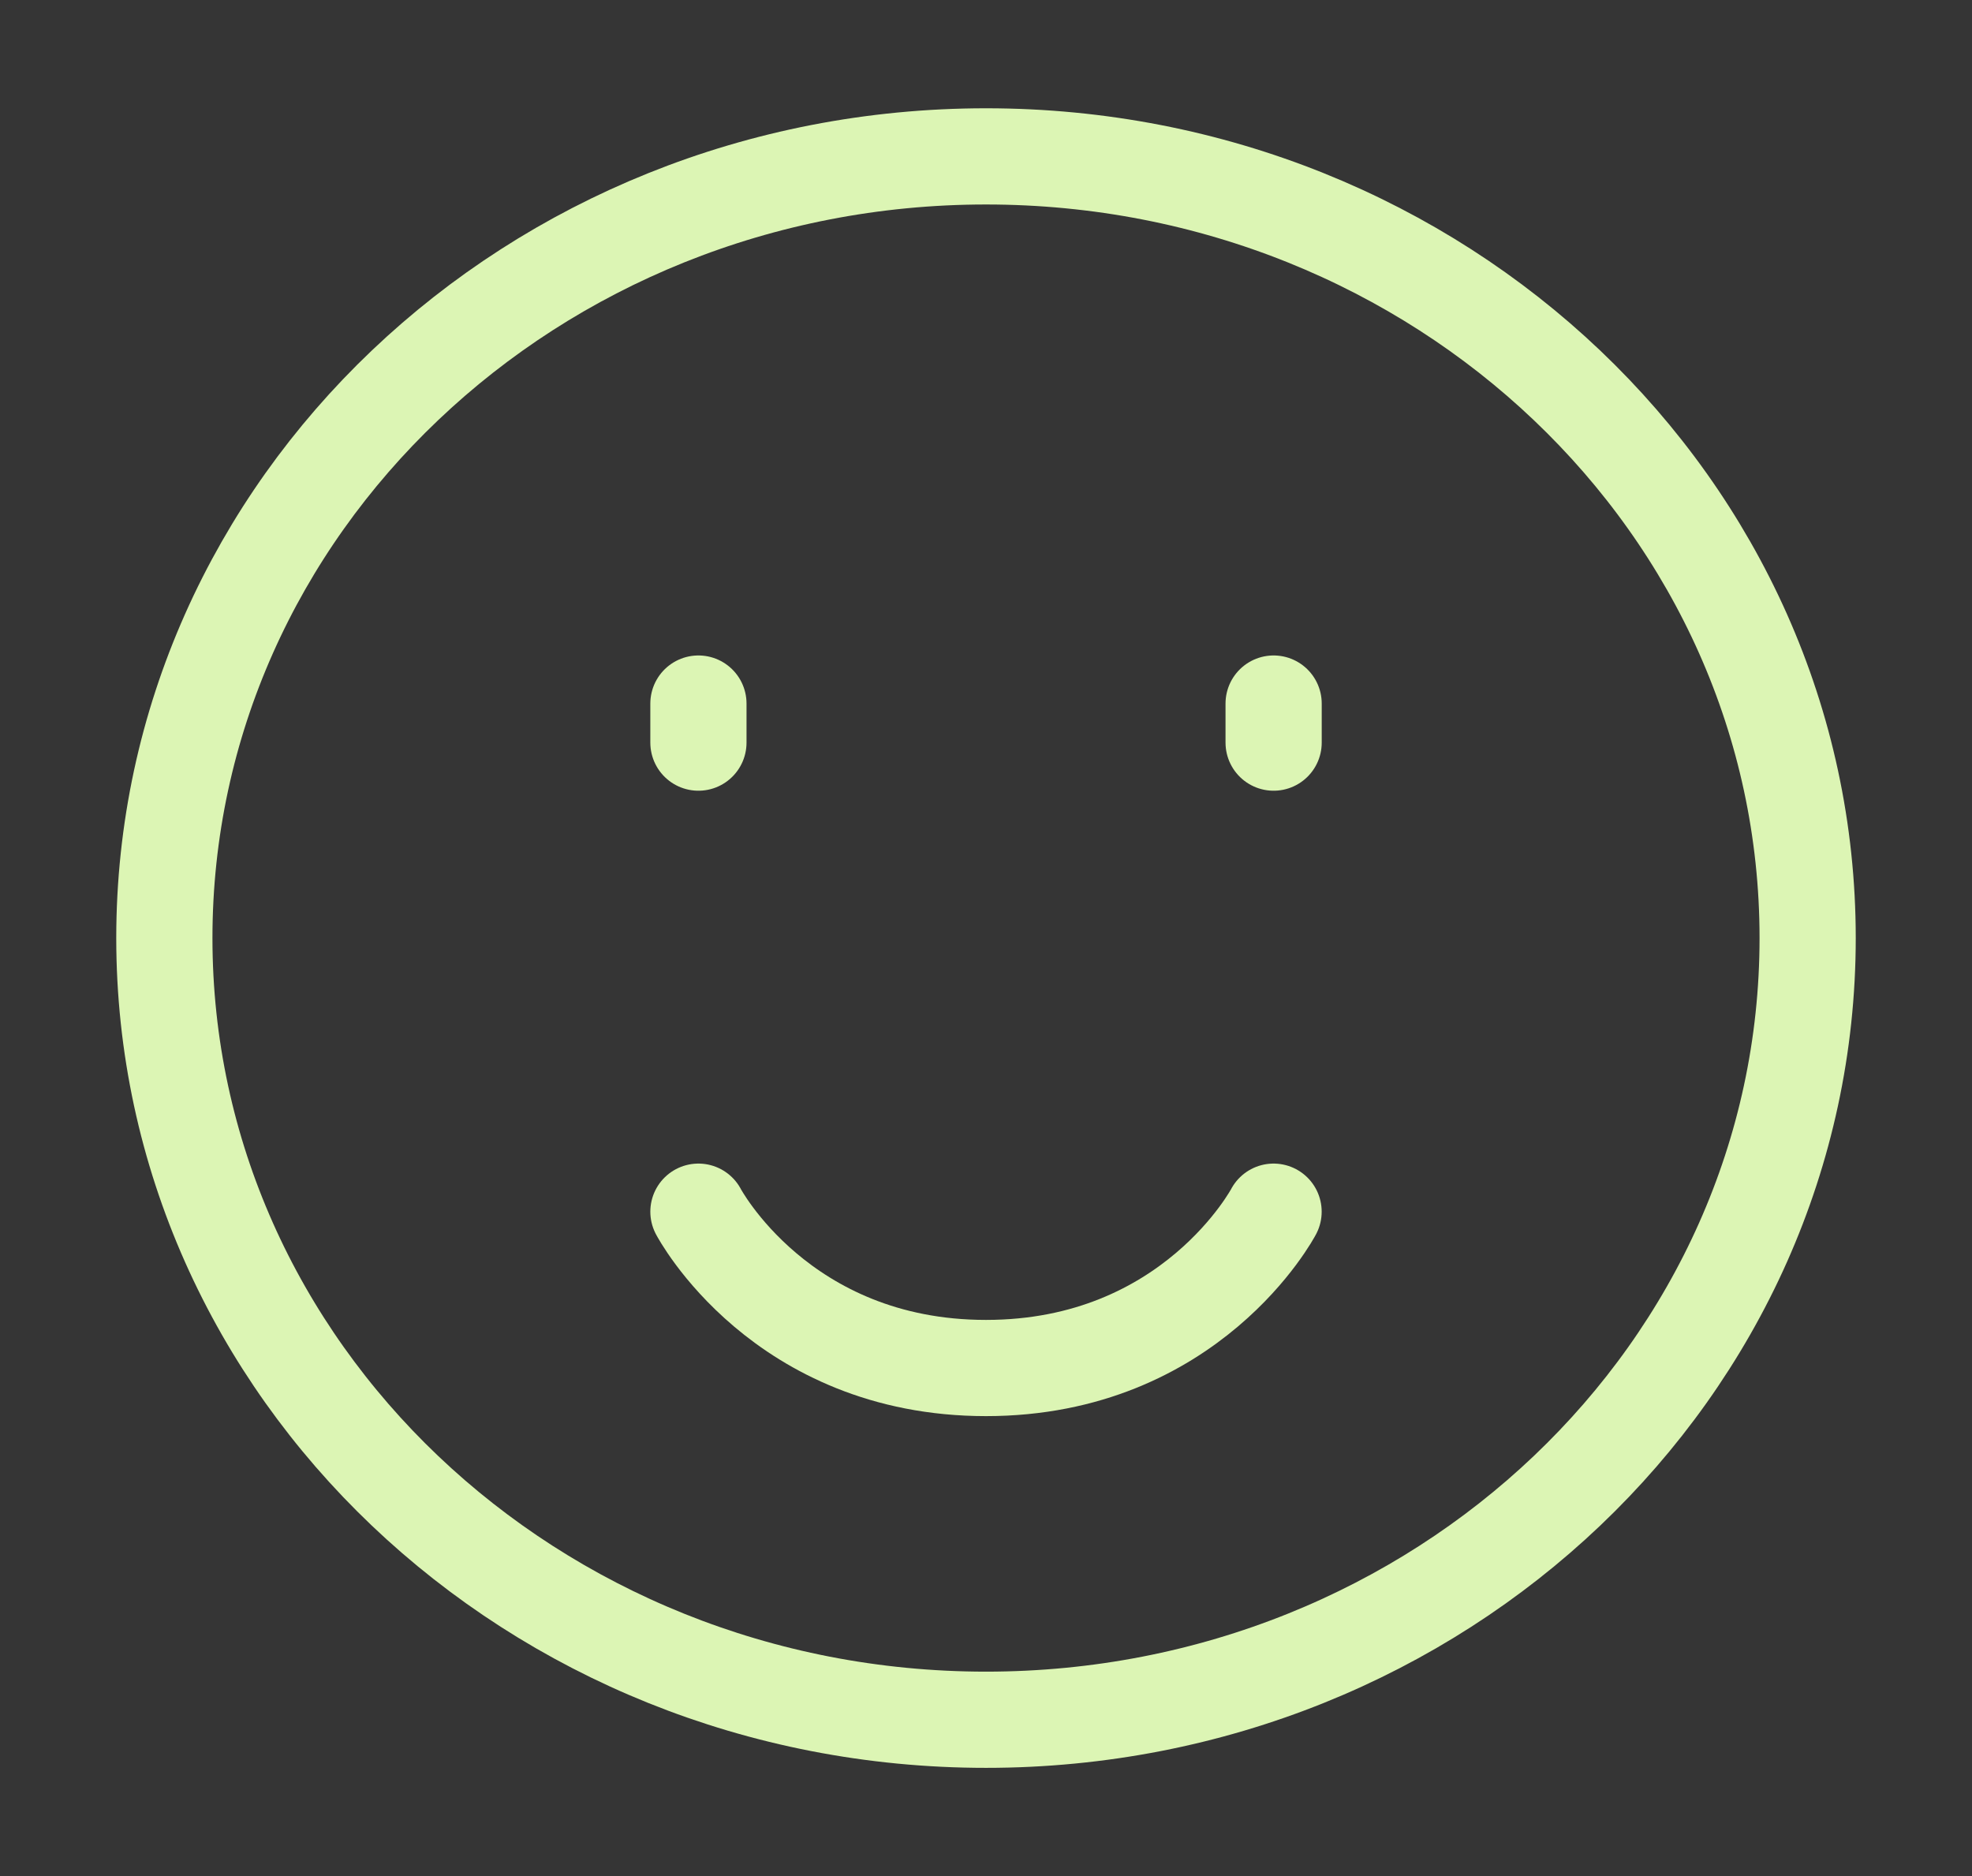 <svg width="41" height="39" viewBox="0 0 41 39" fill="none" xmlns="http://www.w3.org/2000/svg">
<rect x="0" y="0" width="41" height="39" fill="#333333" stroke="none"/>
<path d="M0 0H41V39H0V0Z" fill="white" fill-opacity="0.01"/>
<path d="M20.5 35.751C29.935 35.751 37.583 28.476 37.583 19.501C37.583 10.526 29.935 3.251 20.5 3.251C11.065 3.251 3.417 10.526 3.417 19.501C3.417 28.476 11.065 35.751 20.5 35.751Z" stroke="#DCF5B4" stroke-width="2" stroke-linejoin="round"/>
<path d="M26.48 14.626V15.438" stroke="#DCF5B4" stroke-width="2" stroke-linecap="round" stroke-linejoin="round"/>
<path d="M14.521 14.626V15.438" stroke="#DCF5B4" stroke-width="2" stroke-linecap="round" stroke-linejoin="round"/>
<path d="M26.479 25.189C26.479 25.189 24.77 28.439 20.5 28.439C16.229 28.439 14.521 25.189 14.521 25.189" stroke="#DCF5B4" stroke-width="2" stroke-linecap="round" stroke-linejoin="round"/>
</svg>

